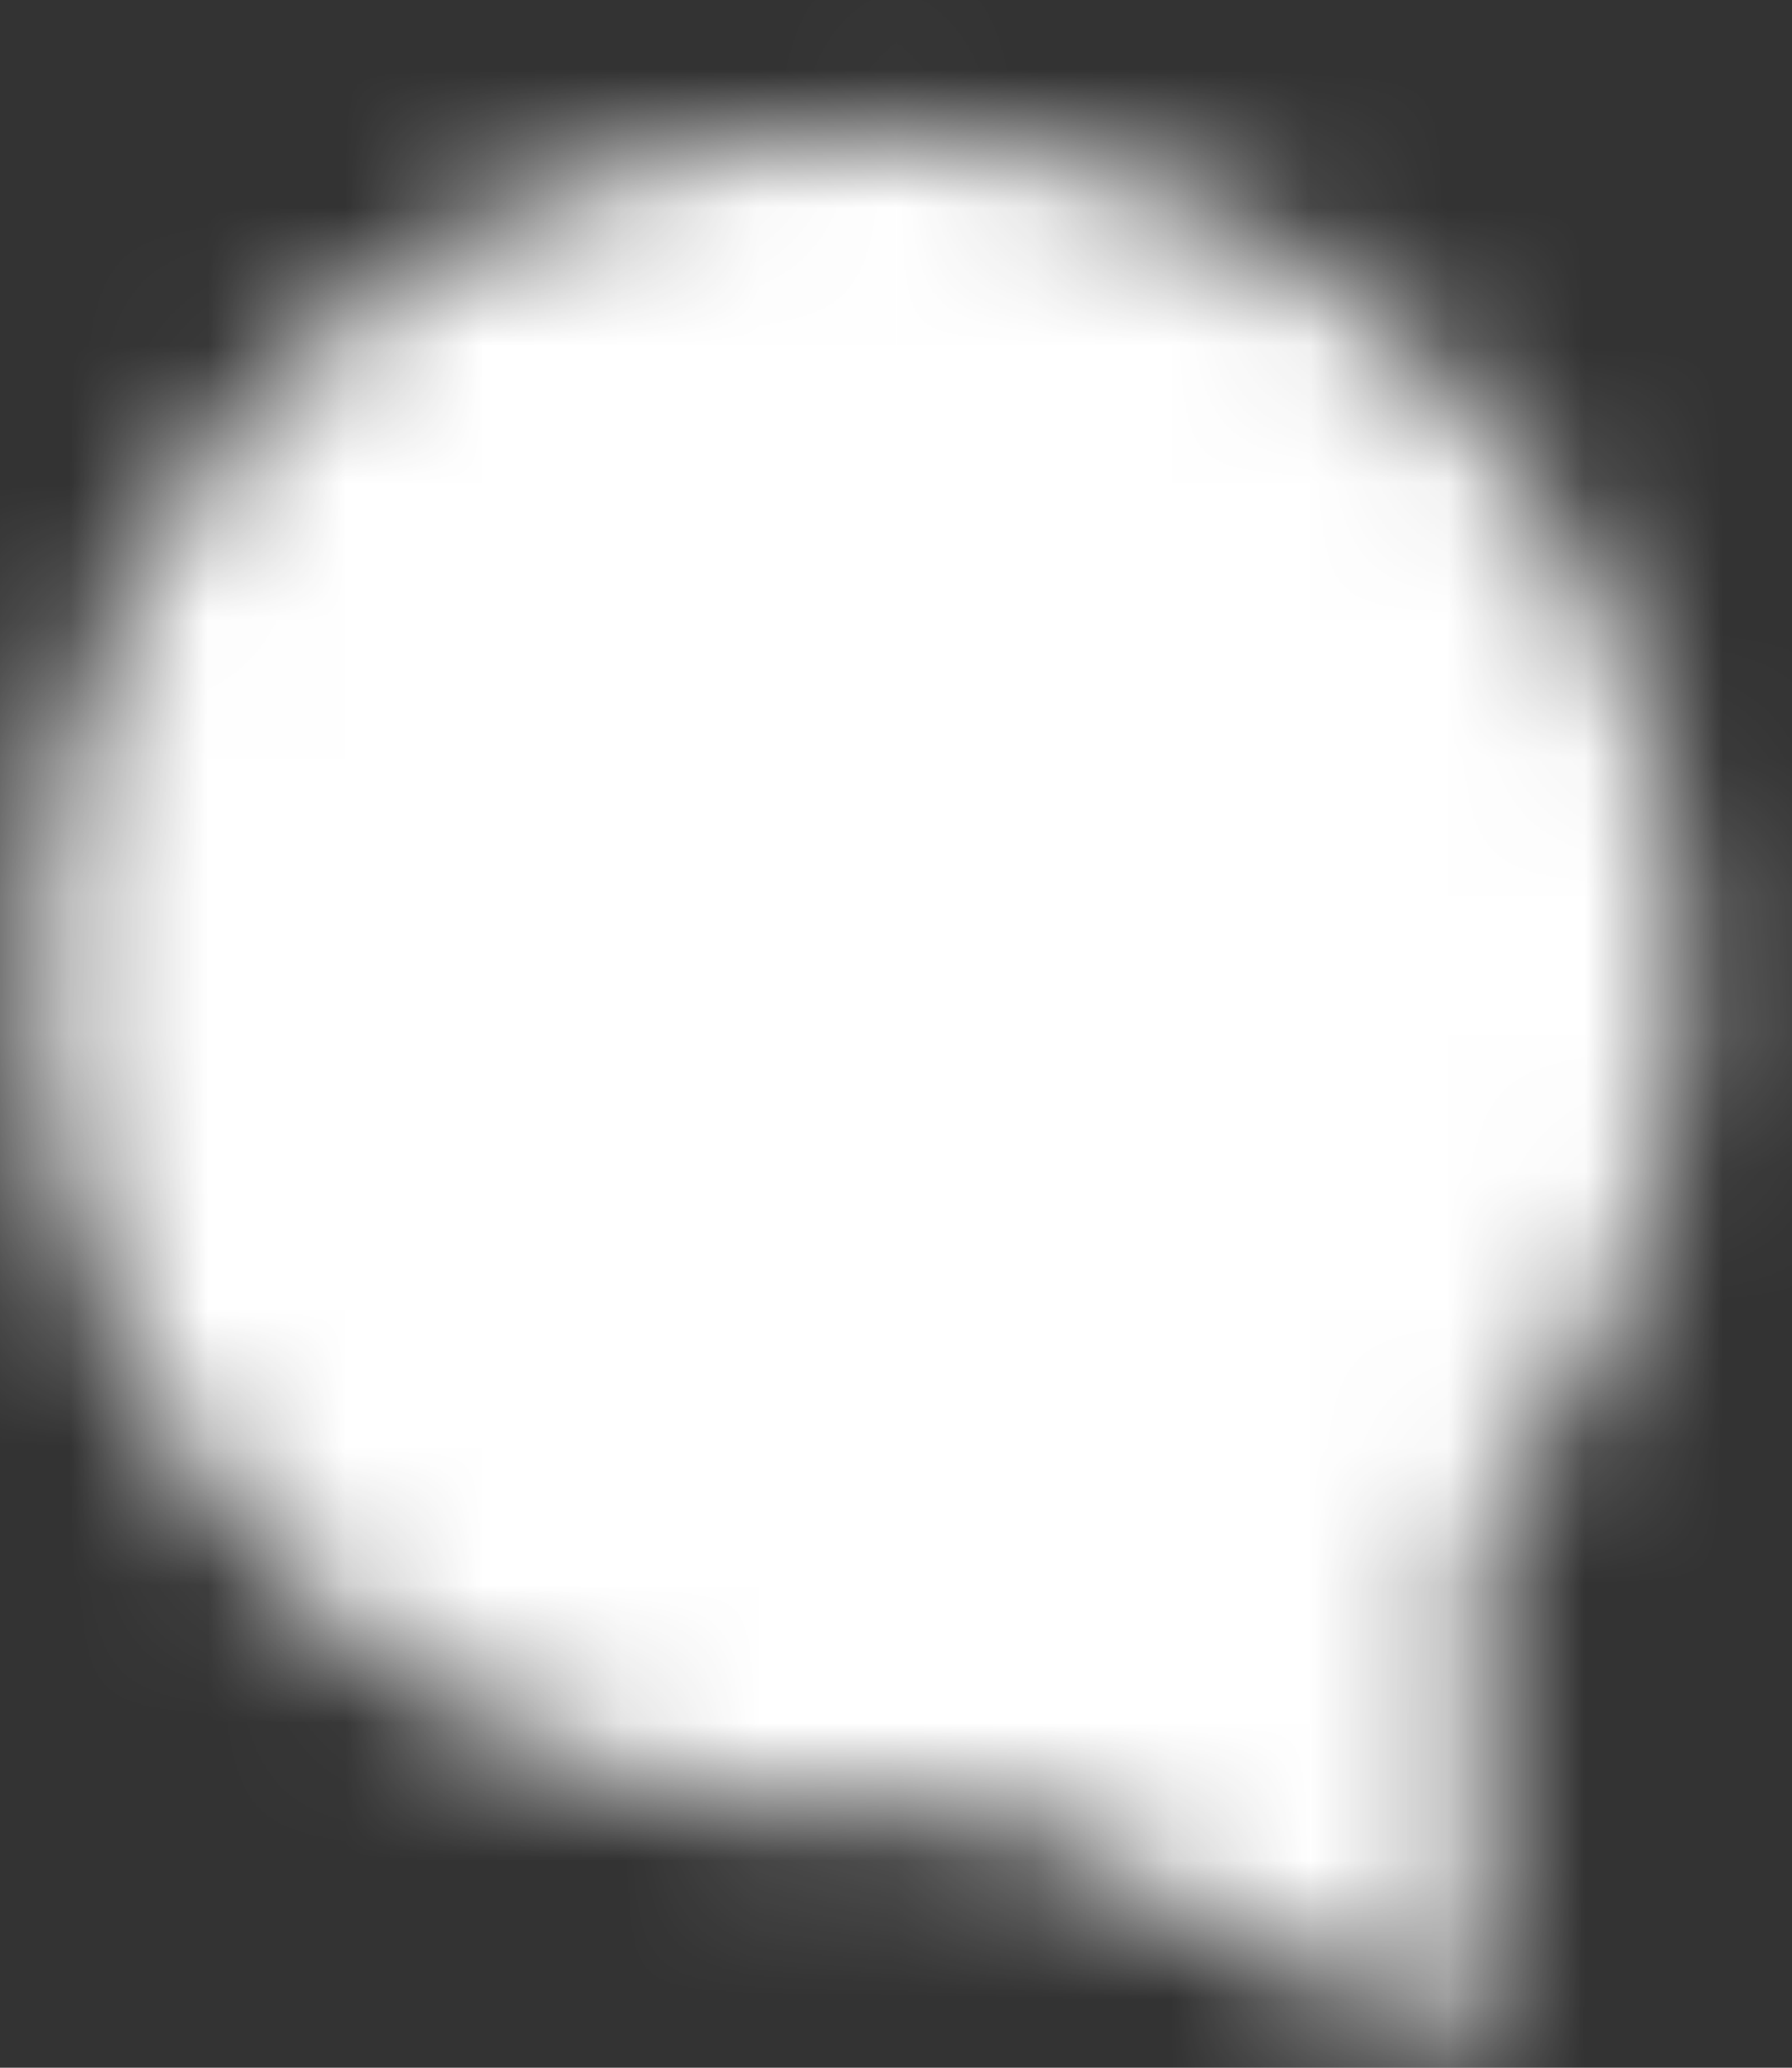 <svg width="13" height="15" viewBox="0 0 13 15" fill="none" xmlns="http://www.w3.org/2000/svg">
<rect x="0" y="0" width="13" height="15" fill="#333333" stroke="none"/>
<mask id="mask0" mask-type="alpha" maskUnits="userSpaceOnUse" x="0" y="0" width="13" height="15">
<path fill-rule="evenodd" clip-rule="evenodd" d="M6.243 0.953C2.952 0.953 0.26 3.658 0.26 7.061C0.26 10.464 2.952 13.169 6.243 13.169C6.542 13.169 6.842 13.169 7.066 13.082L10.731 14.914V11.075C11.628 10.028 12.227 8.632 12.227 7.061C12.227 3.658 9.534 0.953 6.243 0.953Z" fill="white"/>
</mask>
<g mask="url(#mask0)">
<path fill-rule="evenodd" clip-rule="evenodd" d="M-38.632 -16.997H51.608V32.864H-38.632V-16.997Z" fill="white"/>
</g>
</svg>
